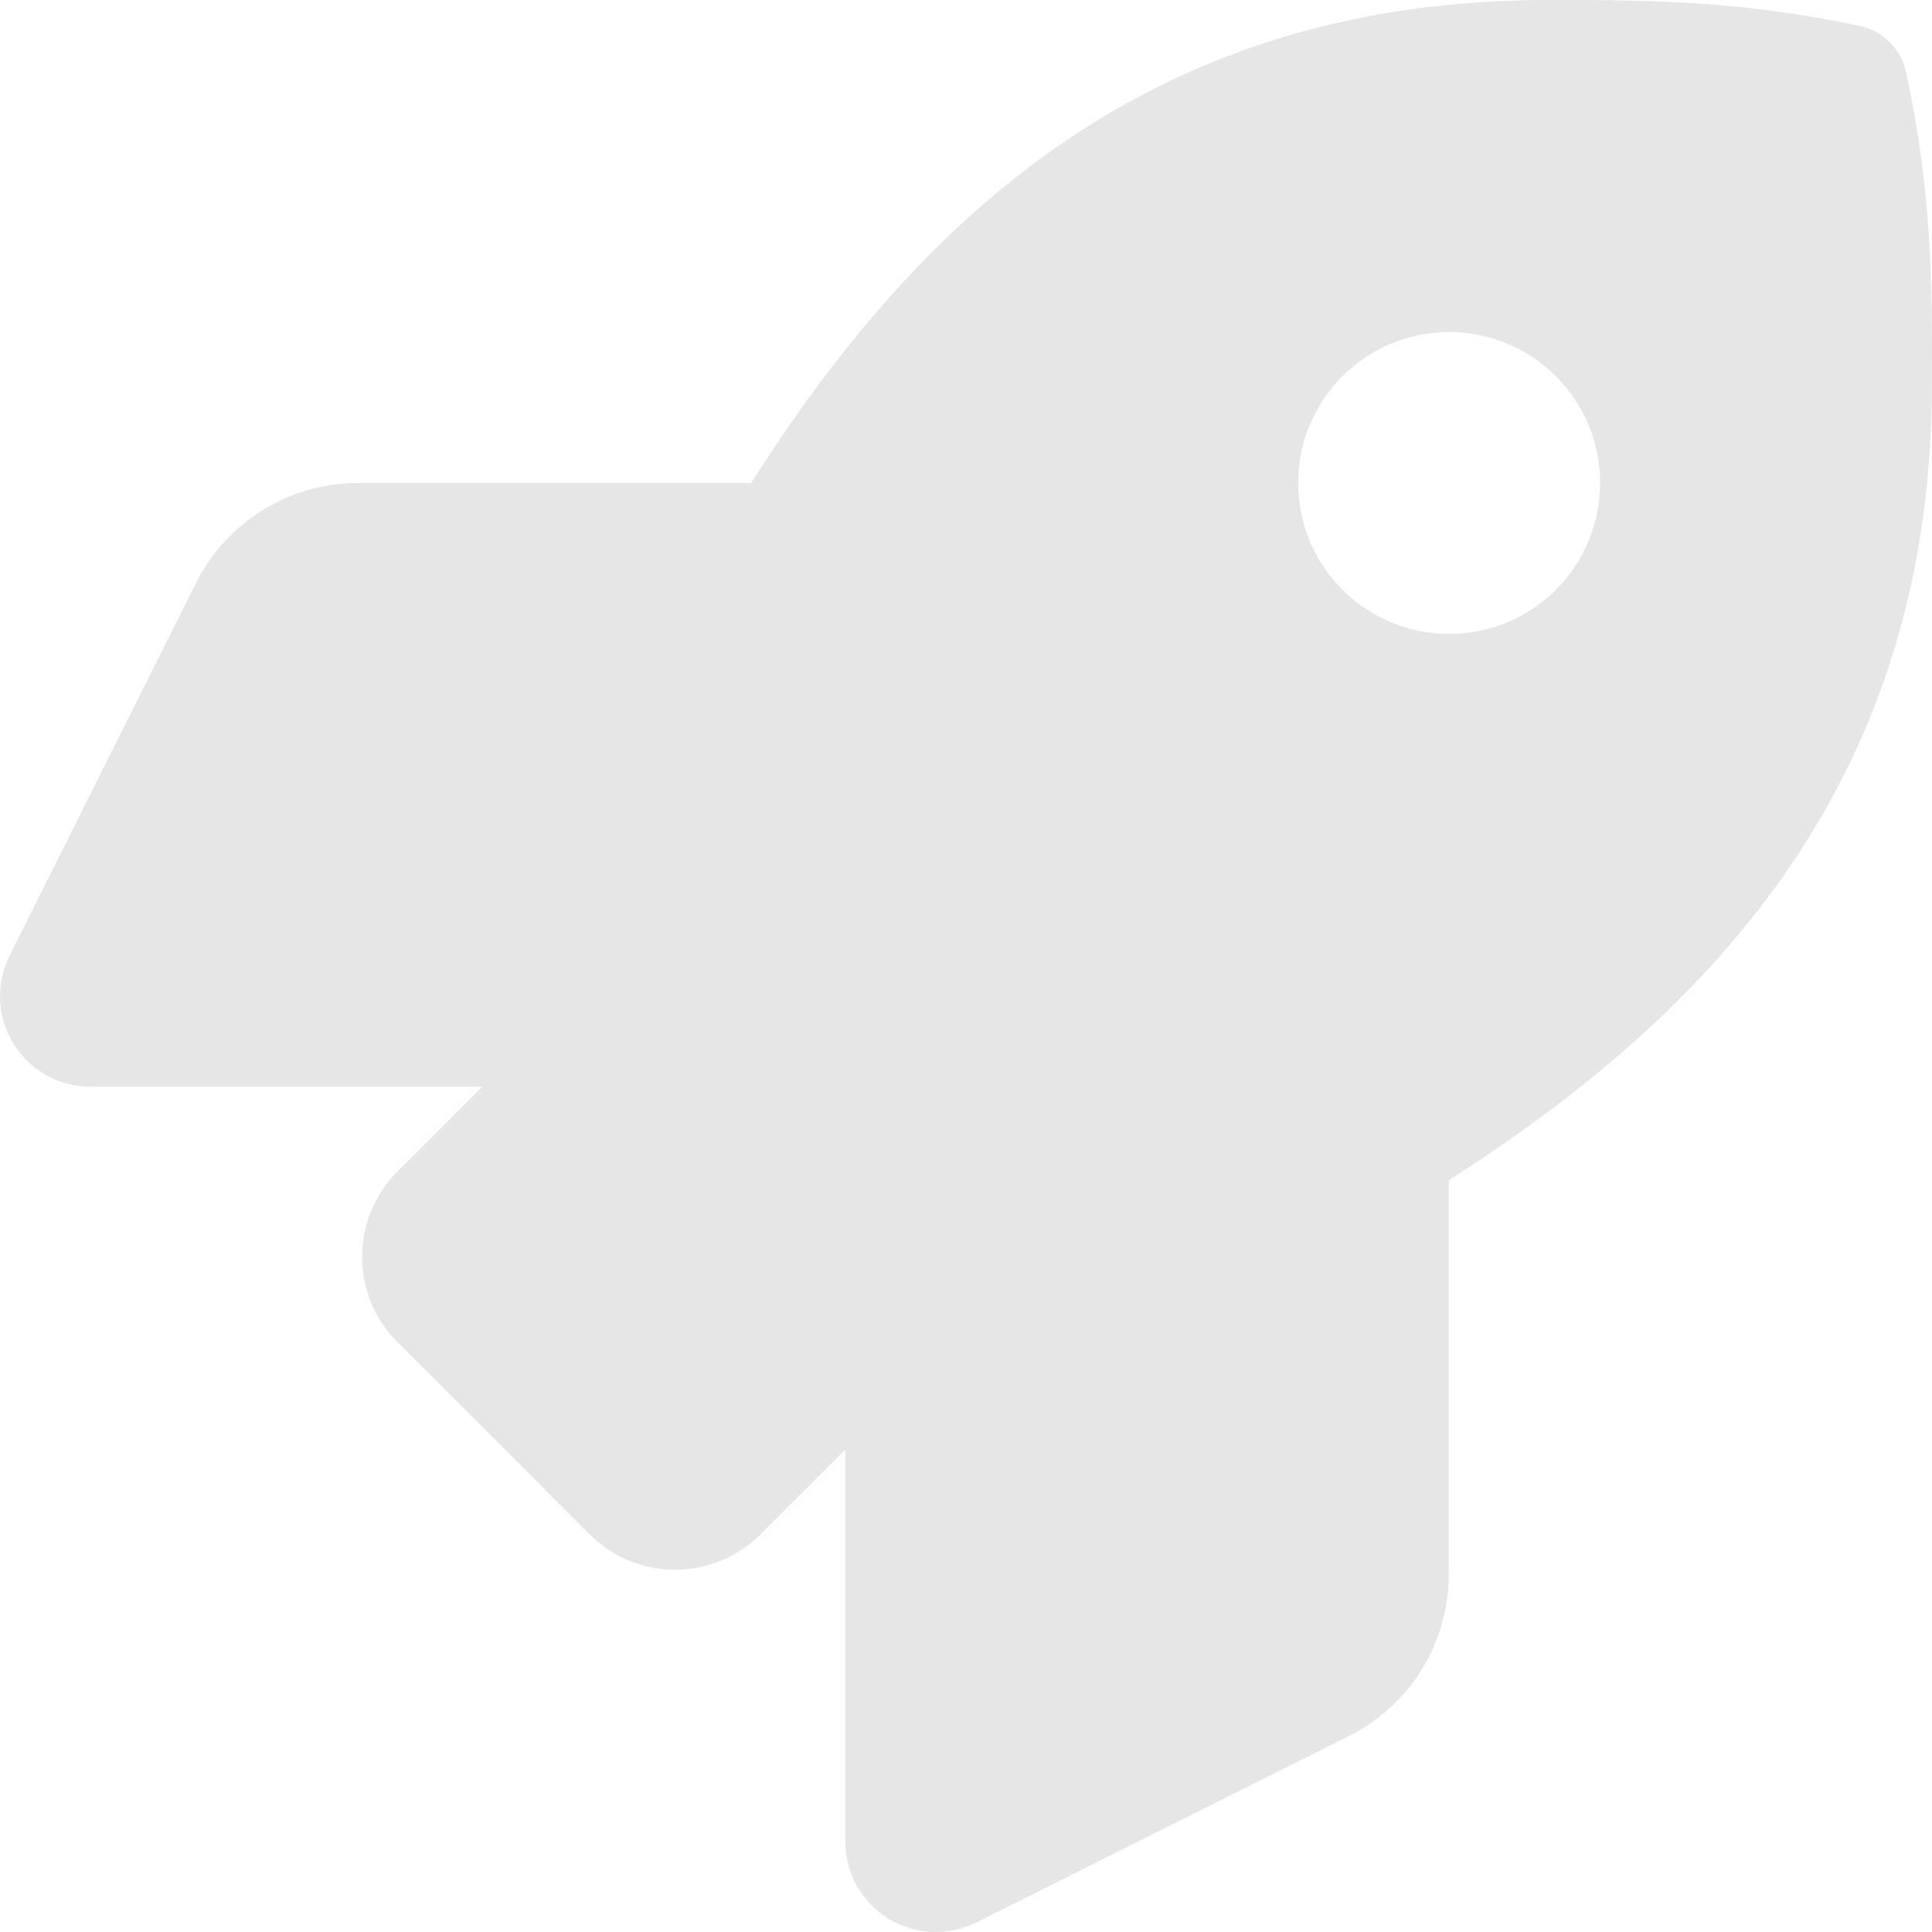 <svg width="19" height="19" viewBox="0 0 19 19" fill="none" xmlns="http://www.w3.org/2000/svg">
<path d="M18.745 0.709C18.721 0.598 18.666 0.496 18.585 0.416C18.505 0.335 18.403 0.28 18.292 0.256C17.097 0 16.162 0 15.23 0C11.399 0 9.102 2.048 7.387 4.75H3.519C3.189 4.75 2.865 4.842 2.584 5.016C2.303 5.189 2.076 5.438 1.928 5.733L0.094 9.399C0.026 9.535 -0.006 9.686 0.001 9.838C0.008 9.989 0.054 10.136 0.133 10.266C0.213 10.395 0.325 10.501 0.458 10.575C0.59 10.649 0.74 10.687 0.891 10.687H4.743L3.909 11.521C3.686 11.744 3.561 12.046 3.561 12.361C3.561 12.676 3.686 12.978 3.909 13.2L5.798 15.09C5.909 15.2 6.04 15.287 6.184 15.347C6.328 15.407 6.482 15.438 6.639 15.438C6.795 15.438 6.949 15.407 7.093 15.347C7.237 15.287 7.368 15.2 7.479 15.09L8.313 14.256V18.109C8.313 18.261 8.351 18.41 8.425 18.543C8.499 18.675 8.605 18.787 8.734 18.867C8.863 18.946 9.011 18.992 9.162 18.999C9.314 19.006 9.465 18.974 9.601 18.907L13.264 17.074C13.56 16.926 13.809 16.699 13.983 16.418C14.156 16.136 14.248 15.812 14.248 15.482V11.607C16.942 9.889 18.999 7.585 18.999 3.774C19.003 2.839 19.003 1.904 18.745 0.709ZM14.252 6.234C13.958 6.234 13.671 6.147 13.427 5.984C13.183 5.821 12.992 5.589 12.88 5.318C12.768 5.047 12.738 4.748 12.795 4.46C12.853 4.172 12.994 3.908 13.202 3.7C13.409 3.493 13.674 3.351 13.962 3.294C14.25 3.237 14.549 3.266 14.82 3.379C15.091 3.491 15.323 3.681 15.486 3.925C15.649 4.169 15.736 4.456 15.736 4.75C15.736 5.144 15.58 5.521 15.302 5.8C15.023 6.078 14.646 6.234 14.252 6.234Z" fill="#E6E6E6"/>
</svg>
